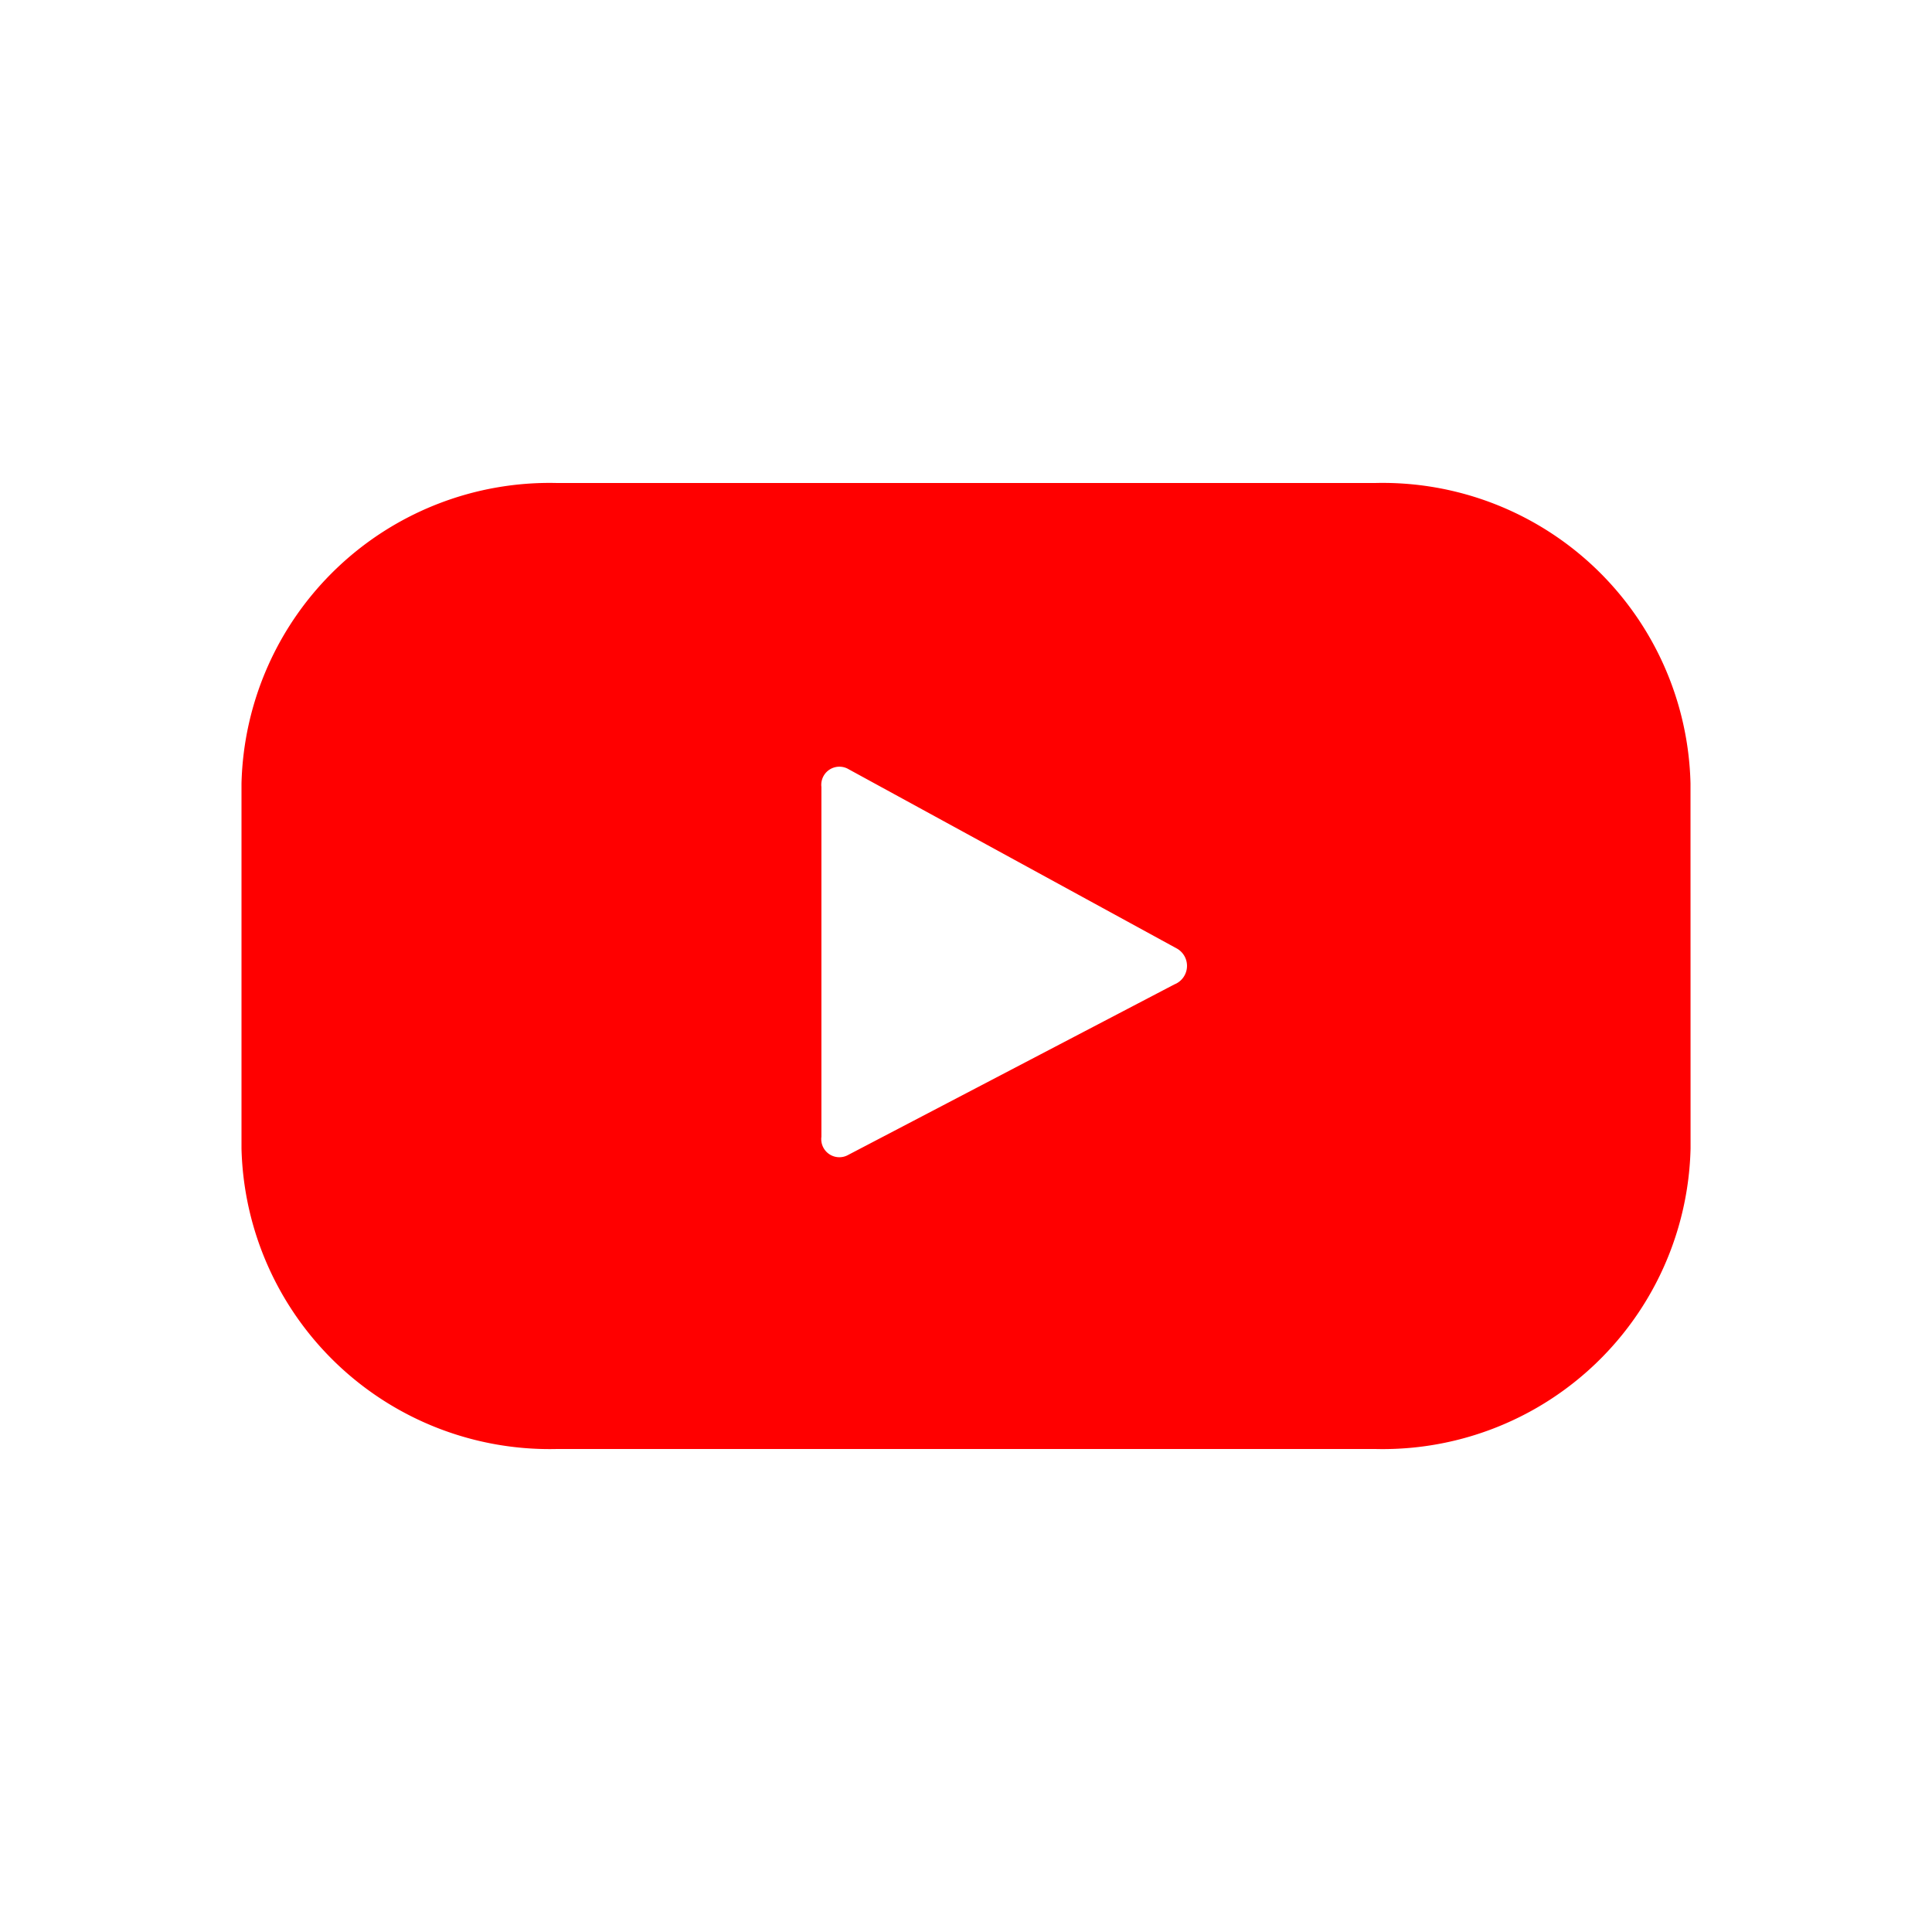 <svg data-name="Component 26 – 10" height="32" id="Component_26_10" viewBox="0 0 32 32" width="32"
    xmlns="http://www.w3.org/2000/svg">
    <g data-name="Group 23405" id="Group_23405" transform="translate(4 8)">
        <g data-name="Group 23397" id="Group_23397" transform="translate(0 0)">
            <path
                d="M248.662,419.189a5.1,5.1,0,0,0-5.225-4.976H229.887a5.105,5.105,0,0,0-5.225,4.976v6.048a5.105,5.105,0,0,0,5.225,4.976h13.551a5.1,5.1,0,0,0,5.225-4.976Zm-8.549,3.329-5.4,2.823a.3.3,0,0,1-.446-.3v-5.794a.3.3,0,0,1,.453-.292l5.441,2.972A.33.33,0,0,1,240.113,422.518Z"
                data-name="Path 27042" fill="red" id="Path_27042"
                transform="translate(-224.662 -414.213)" />
        </g>
    </g>
</svg>
